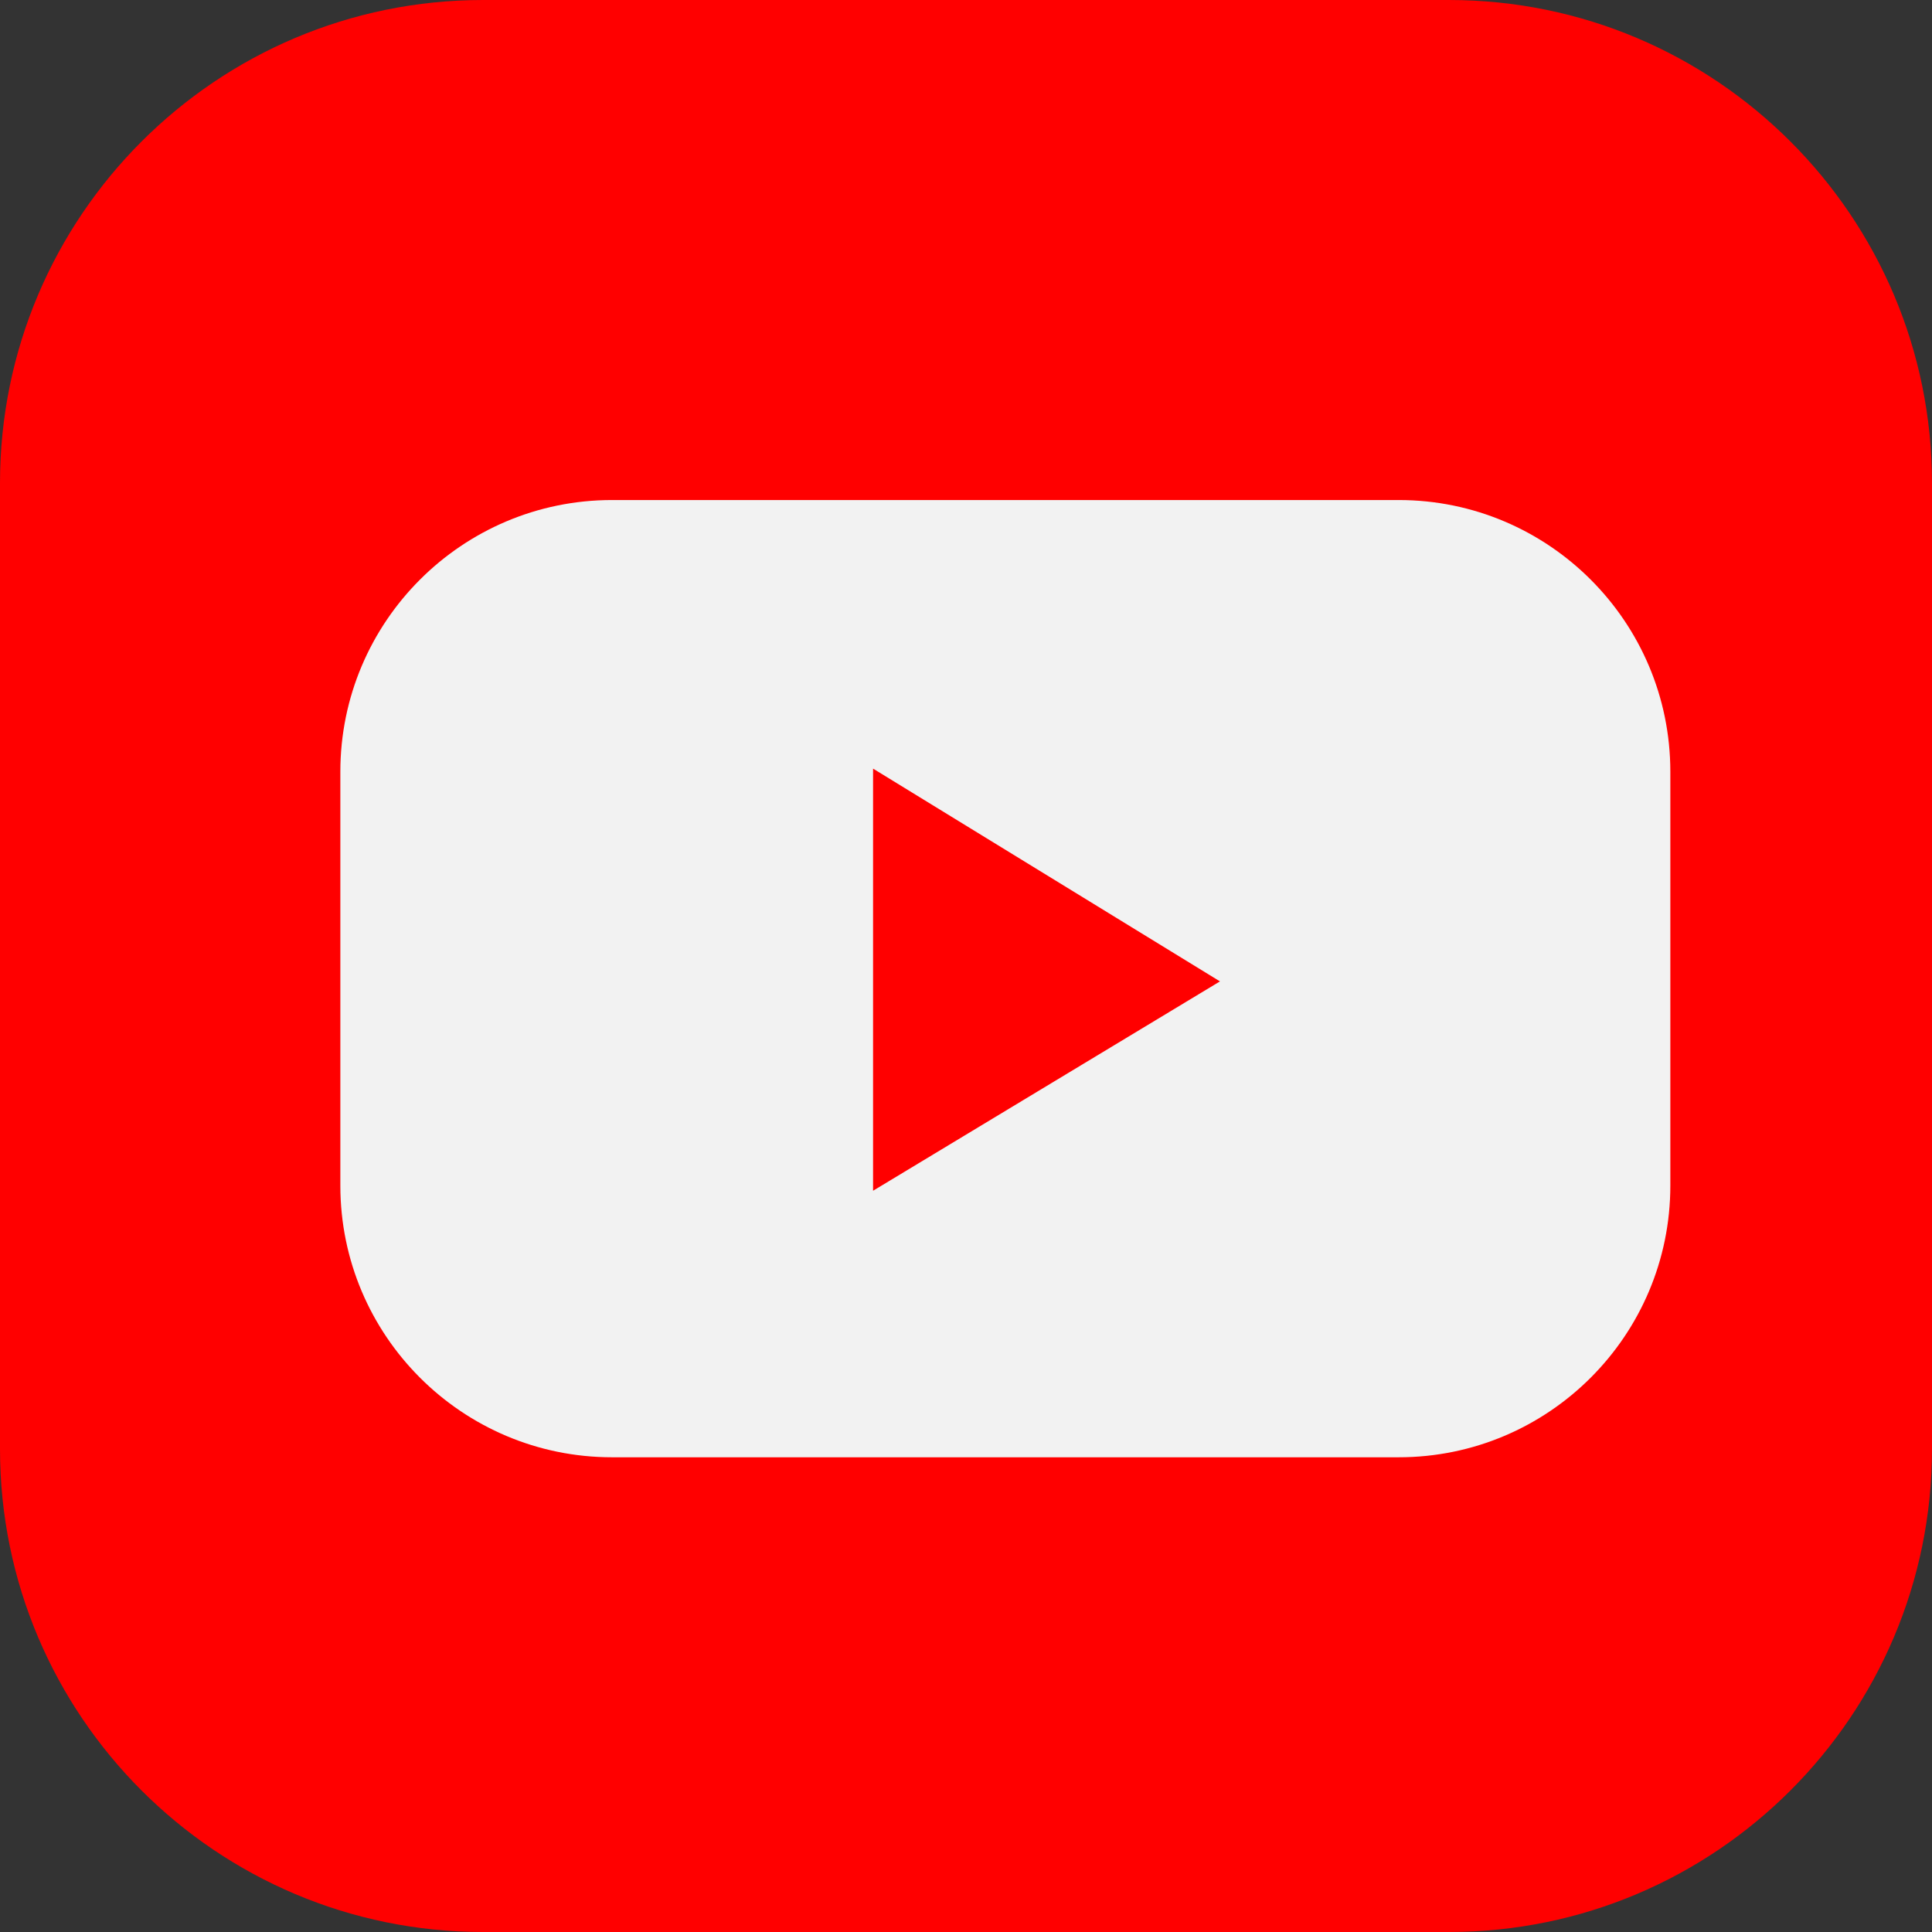 <?xml version="1.0" encoding="UTF-8" standalone="no"?><!DOCTYPE svg PUBLIC "-//W3C//DTD SVG 1.1//EN" "http://www.w3.org/Graphics/SVG/1.1/DTD/svg11.dtd"><svg width="100%" height="100%" viewBox="0 0 512 512" version="1.1" xmlns="http://www.w3.org/2000/svg" xmlns:xlink="http://www.w3.org/1999/xlink" xml:space="preserve" xmlns:serif="http://www.serif.com/" style="fill-rule:evenodd;clip-rule:evenodd;stroke-linejoin:round;stroke-miterlimit:2;"><rect x="0" y="0" width="512" height="512" fill="#333333" stroke="none"/><g id="youtube"><path d="M512,128c-0,-70.645 -57.355,-128 -128,-128l-256,0c-70.645,0 -128,57.355 -128,128l0,256c0,70.645 57.355,128 128,128l256,0c70.645,0 128,-57.355 128,-128l-0,-256Z" style="fill:#f00;"/><path d="M442.656,204.514c0,-39.738 -32.262,-72 -72,-72l-208.461,0c-39.738,0 -72,32.262 -72,72l-0,109.68c-0,39.738 32.262,72 72,72l208.461,0c39.738,0 72,-32.262 72,-72l0,-109.68Zm-211.285,-0.824l-0,111.871l91.934,-55.482l-91.934,-56.389Z" style="fill:#f2f2f2;"/></g></svg>